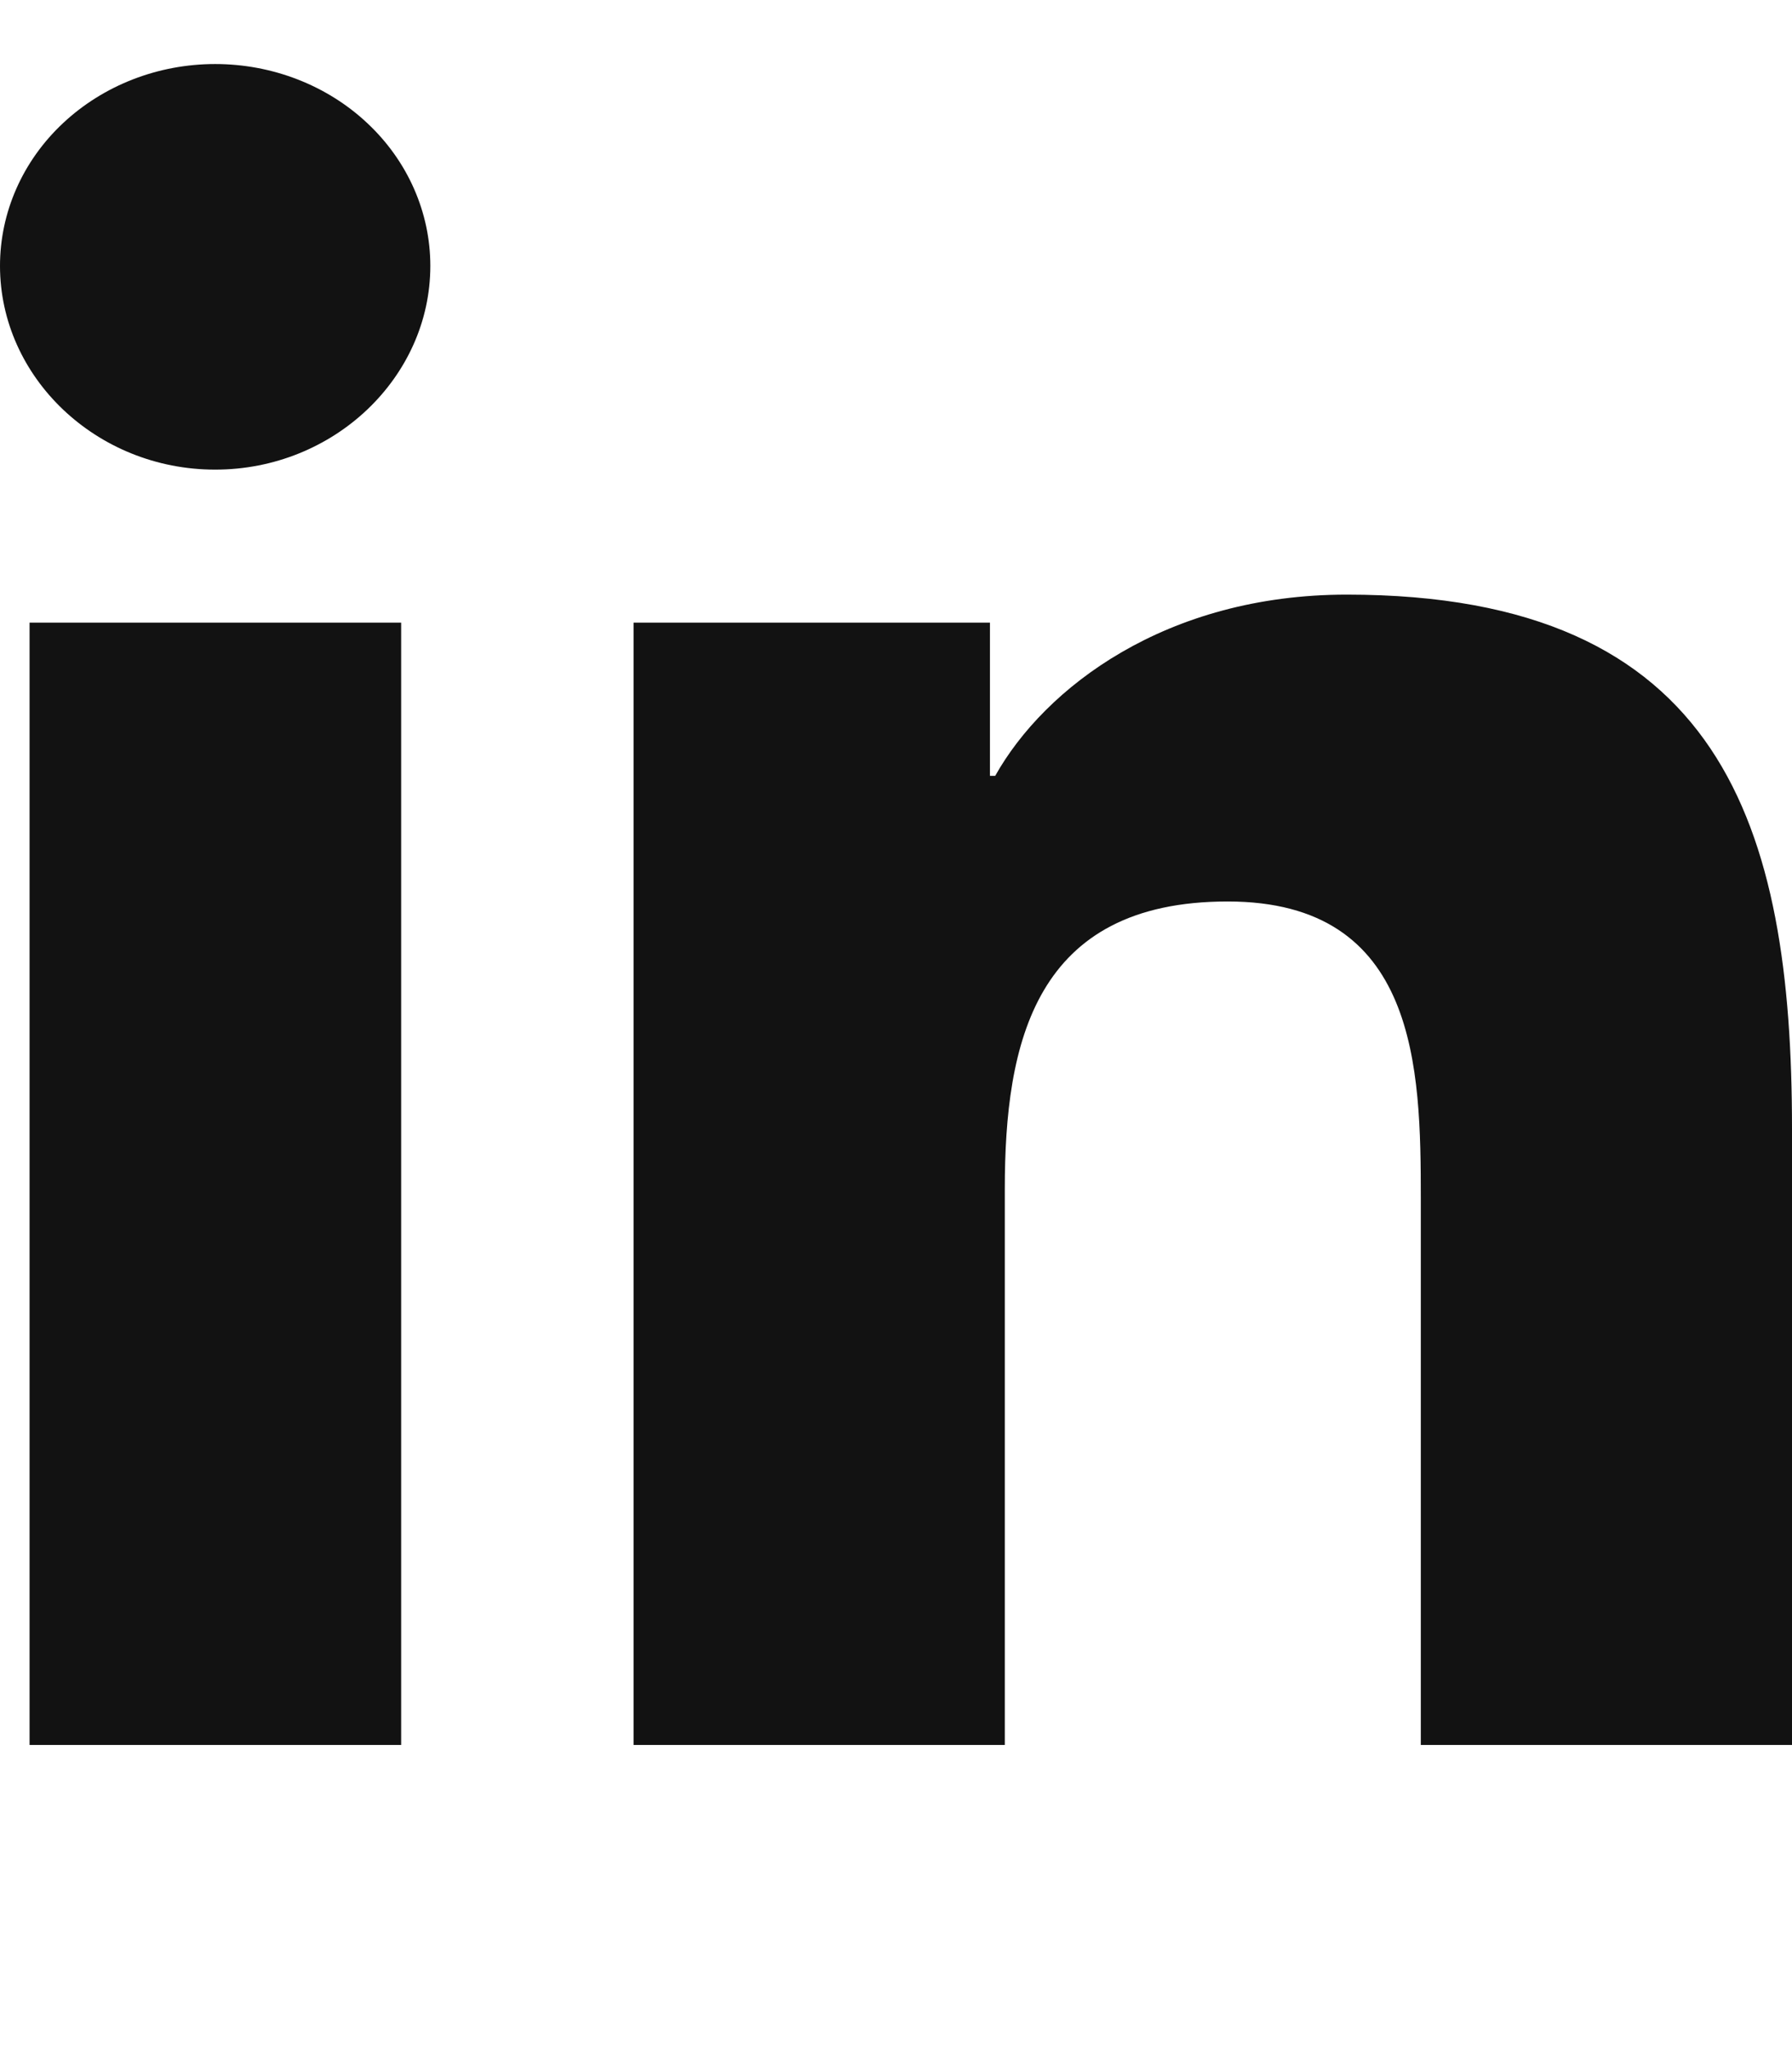 <svg width="14" height="16" viewBox="0 0 14 16" fill="none" xmlns="http://www.w3.org/2000/svg">
<g clip-path="url(#clip0_275_477)">
<path d="M3.134 13.625H0.231V4.862H3.134V13.625ZM1.681 3.667C0.753 3.667 0 2.946 0 2.076C0 1.658 0.177 1.257 0.492 0.962C0.808 0.666 1.235 0.5 1.681 0.5C2.127 0.5 2.555 0.666 2.87 0.962C3.185 1.257 3.362 1.658 3.362 2.076C3.362 2.946 2.609 3.667 1.681 3.667ZM13.997 13.625H11.1V9.359C11.1 8.343 11.078 7.039 9.591 7.039C8.081 7.039 7.85 8.144 7.85 9.286V13.625H4.95V4.862H7.734V6.058H7.775C8.162 5.369 9.109 4.643 10.522 4.643C13.459 4.643 14 6.456 14 8.812V13.625H13.997Z" fill="#121212"/>
</g>
<defs>
<clipPath id="clip0_275_477">
<rect width="14" height="15" fill="white" transform="translate(0 0.5)"/>
</clipPath>
</defs>
</svg>
